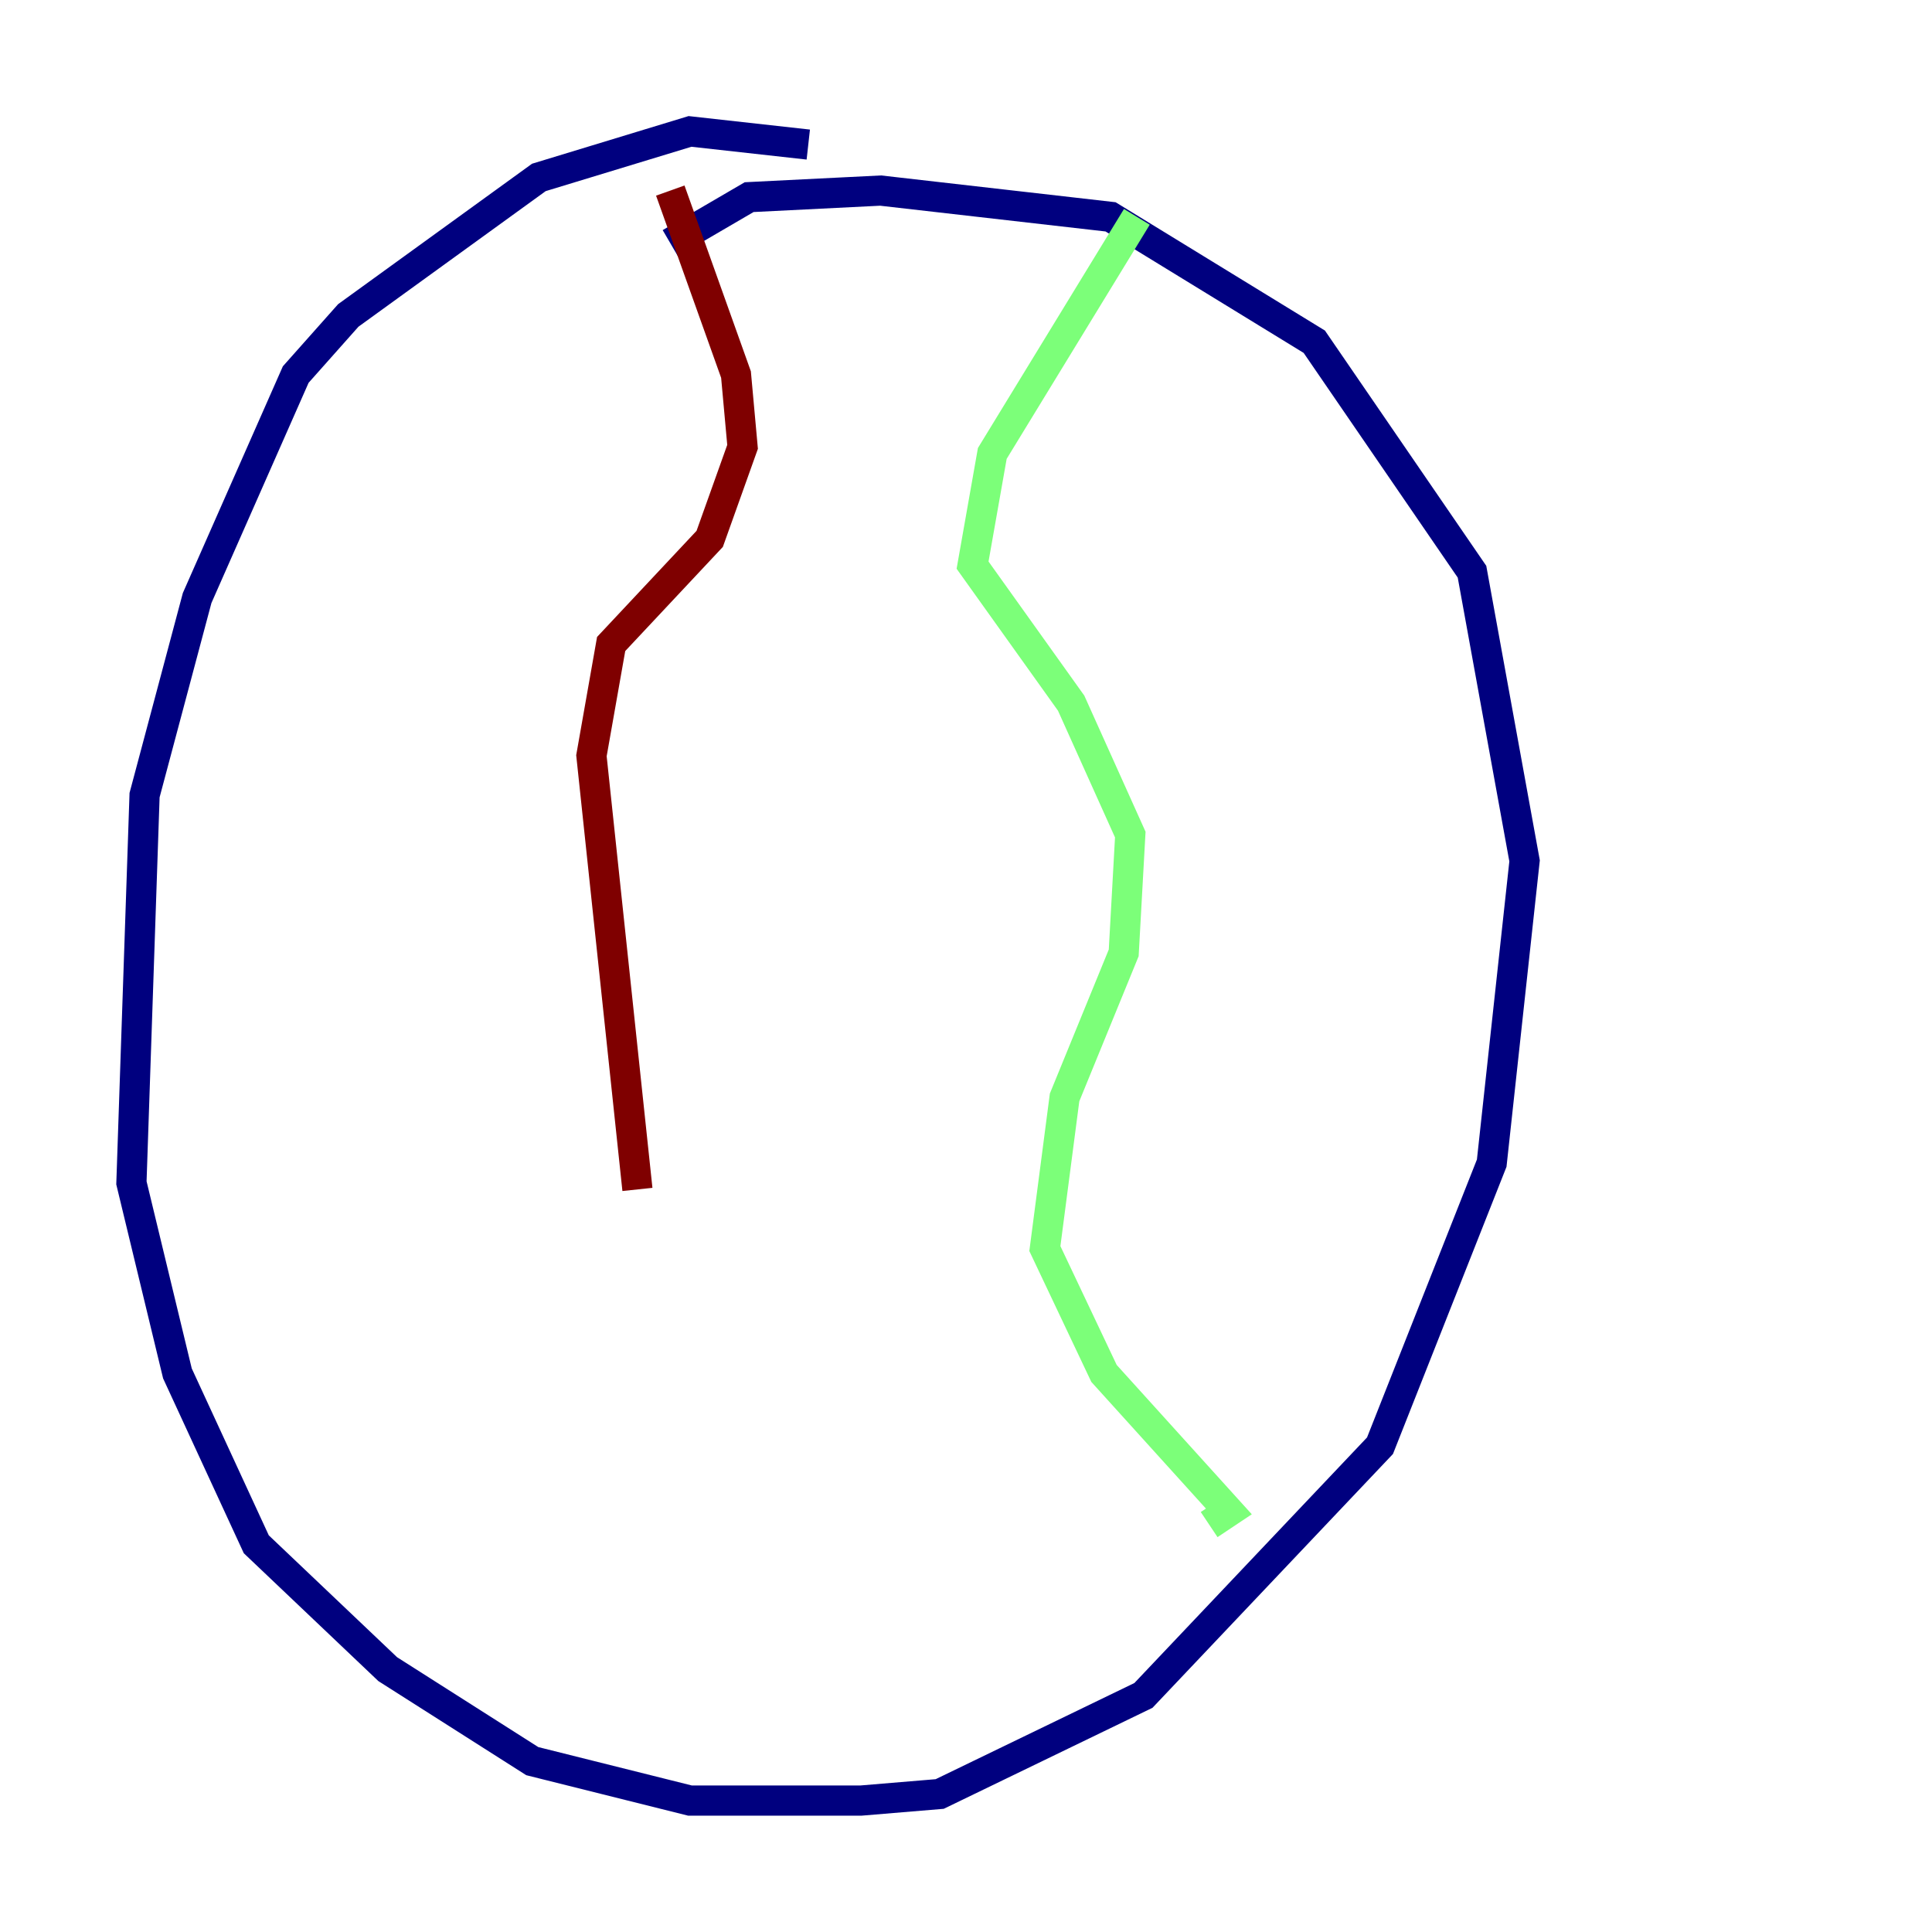 <?xml version="1.0" encoding="utf-8" ?>
<svg baseProfile="tiny" height="128" version="1.2" viewBox="0,0,128,128" width="128" xmlns="http://www.w3.org/2000/svg" xmlns:ev="http://www.w3.org/2001/xml-events" xmlns:xlink="http://www.w3.org/1999/xlink"><defs /><polyline fill="none" points="53.551,9.578 45.714,8.707 35.701,11.755 23.075,20.898 19.592,24.816 13.061,39.619 9.578,52.68 8.707,78.367 11.755,90.993 16.98,102.313 25.687,110.585 35.265,116.68 45.714,119.293 57.034,119.293 62.258,118.857 75.755,112.326 91.429,95.782 98.83,77.061 101.007,57.034 97.524,37.878 87.075,22.64 73.578,14.367 58.34,12.626 49.633,13.061 44.408,16.109" stroke="#00007f" stroke-width="2" /><polyline fill="none" points="75.32,14.367 65.742,30.041 64.435,37.442 70.966,46.585 74.884,55.292 74.449,63.129 70.531,72.707 69.225,82.721 73.143,90.993 81.415,100.136 80.109,101.007" stroke="#7cff79" stroke-width="2" /><polyline fill="none" points="44.408,12.626 48.762,24.816 49.197,29.605 47.02,35.701 40.49,42.667 39.184,50.068 42.231,78.803" stroke="#7f0000" stroke-width="2" /></svg>